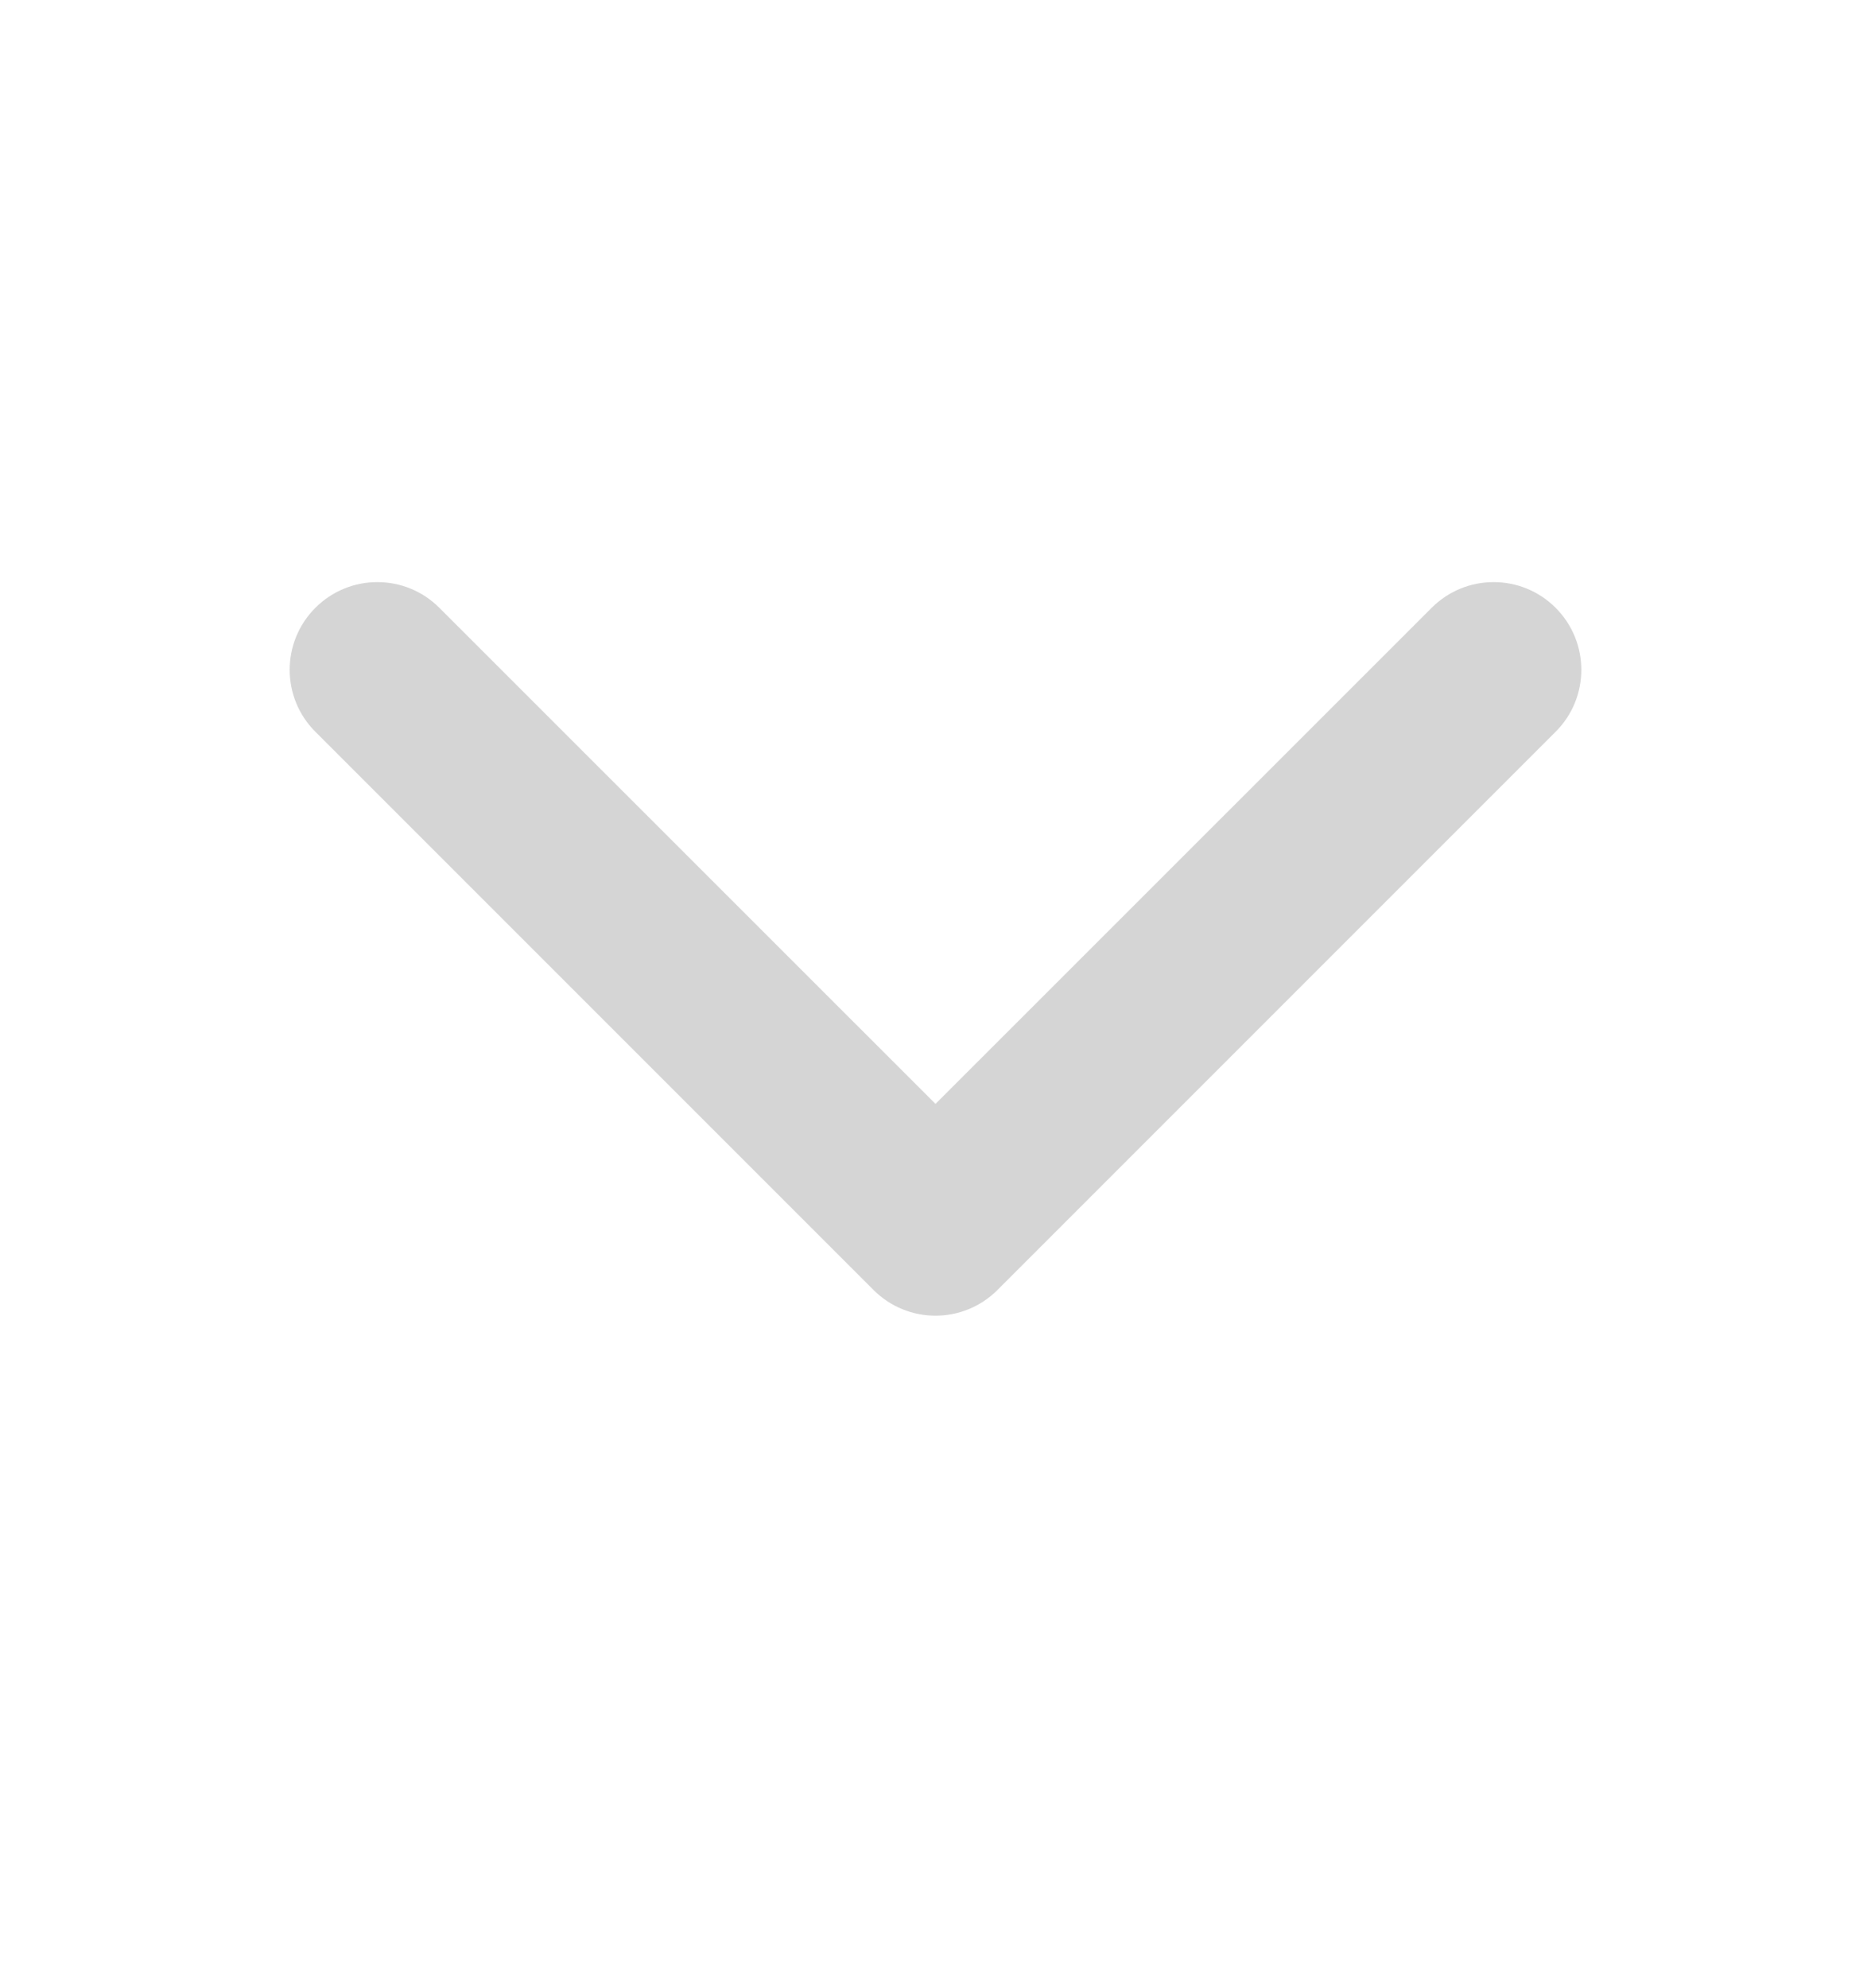 <svg width="16" height="17" viewBox="0 0 16 17" fill="none" xmlns="http://www.w3.org/2000/svg">
<path d="M8.53 11.03C8.237 11.323 7.763 11.323 7.47 11.03L2.697 6.257C2.404 5.965 2.404 5.49 2.697 5.197C2.99 4.904 3.464 4.904 3.757 5.197L8 9.439L12.243 5.197C12.536 4.904 13.01 4.904 13.303 5.197C13.596 5.49 13.596 5.965 13.303 6.257L8.53 11.03ZM8.75 10.5V10.5H7.25V10.5H8.75Z" fill="#D5D5D5"/>
</svg>
